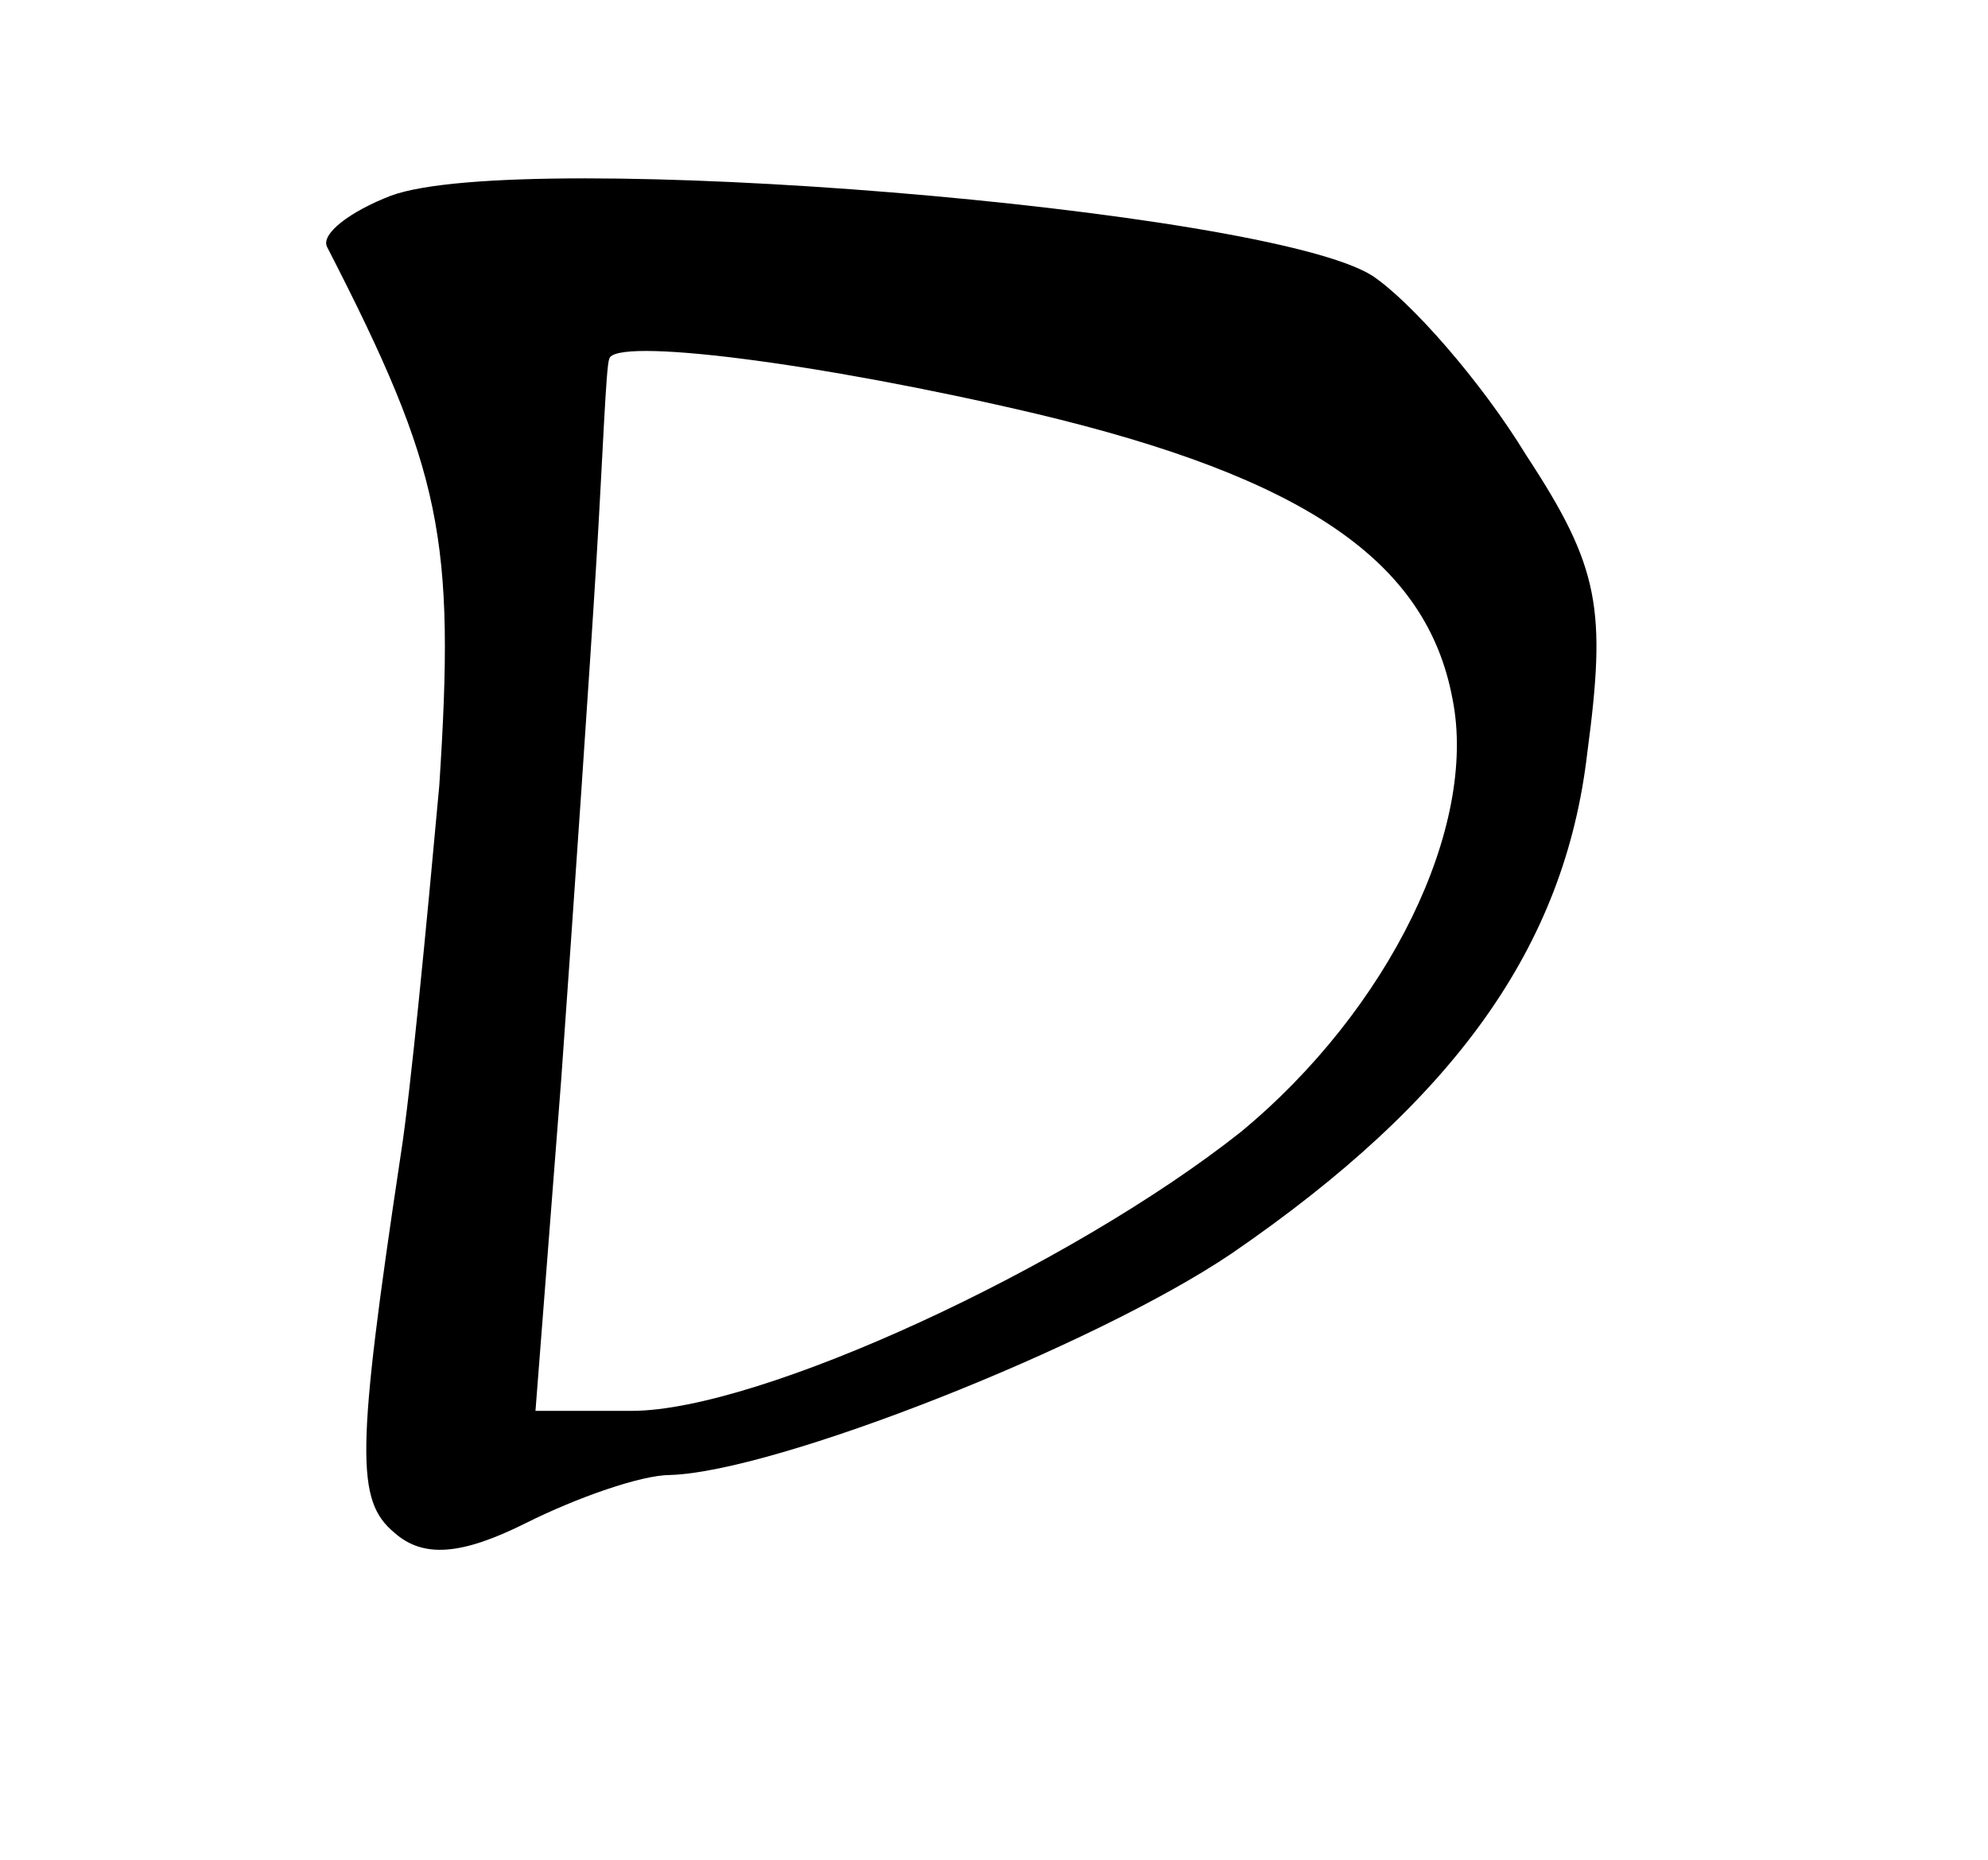 <?xml version="1.0" standalone="no"?>
<!DOCTYPE svg PUBLIC "-//W3C//DTD SVG 20010904//EN"
 "http://www.w3.org/TR/2001/REC-SVG-20010904/DTD/svg10.dtd">
<svg version="1.0" xmlns="http://www.w3.org/2000/svg"
 width="62pt" height="58pt" viewBox="0 0 62 58"
 preserveAspectRatio="xMidYMid meet">
<g transform="translate(0,58) scale(0.1,-0.1)"
fill="#000000" stroke="none">
<path d="M122 519 c-13 -5 -22 -12 -20 -16 36 -70 40 -91 35 -168 -4 -44 -9
-96 -12 -115 -14 -93 -14 -108 -2 -118 9 -8 21 -7 41 3 16 8 36 15 45 15 33 1
132 40 175 69 70 48 104 96 111 156 6 45 4 58 -19 93 -14 23 -36 48 -48 56
-33 21 -265 40 -306 25z m201 -68 c84 -20 122 -46 130 -89 8 -40 -20 -97 -66
-135 -53 -42 -150 -87 -190 -87 l-30 0 8 103 c4 56 9 129 11 162 2 33 3 61 4
63 1 7 65 -1 133 -17z"/>
</g>
</svg>

